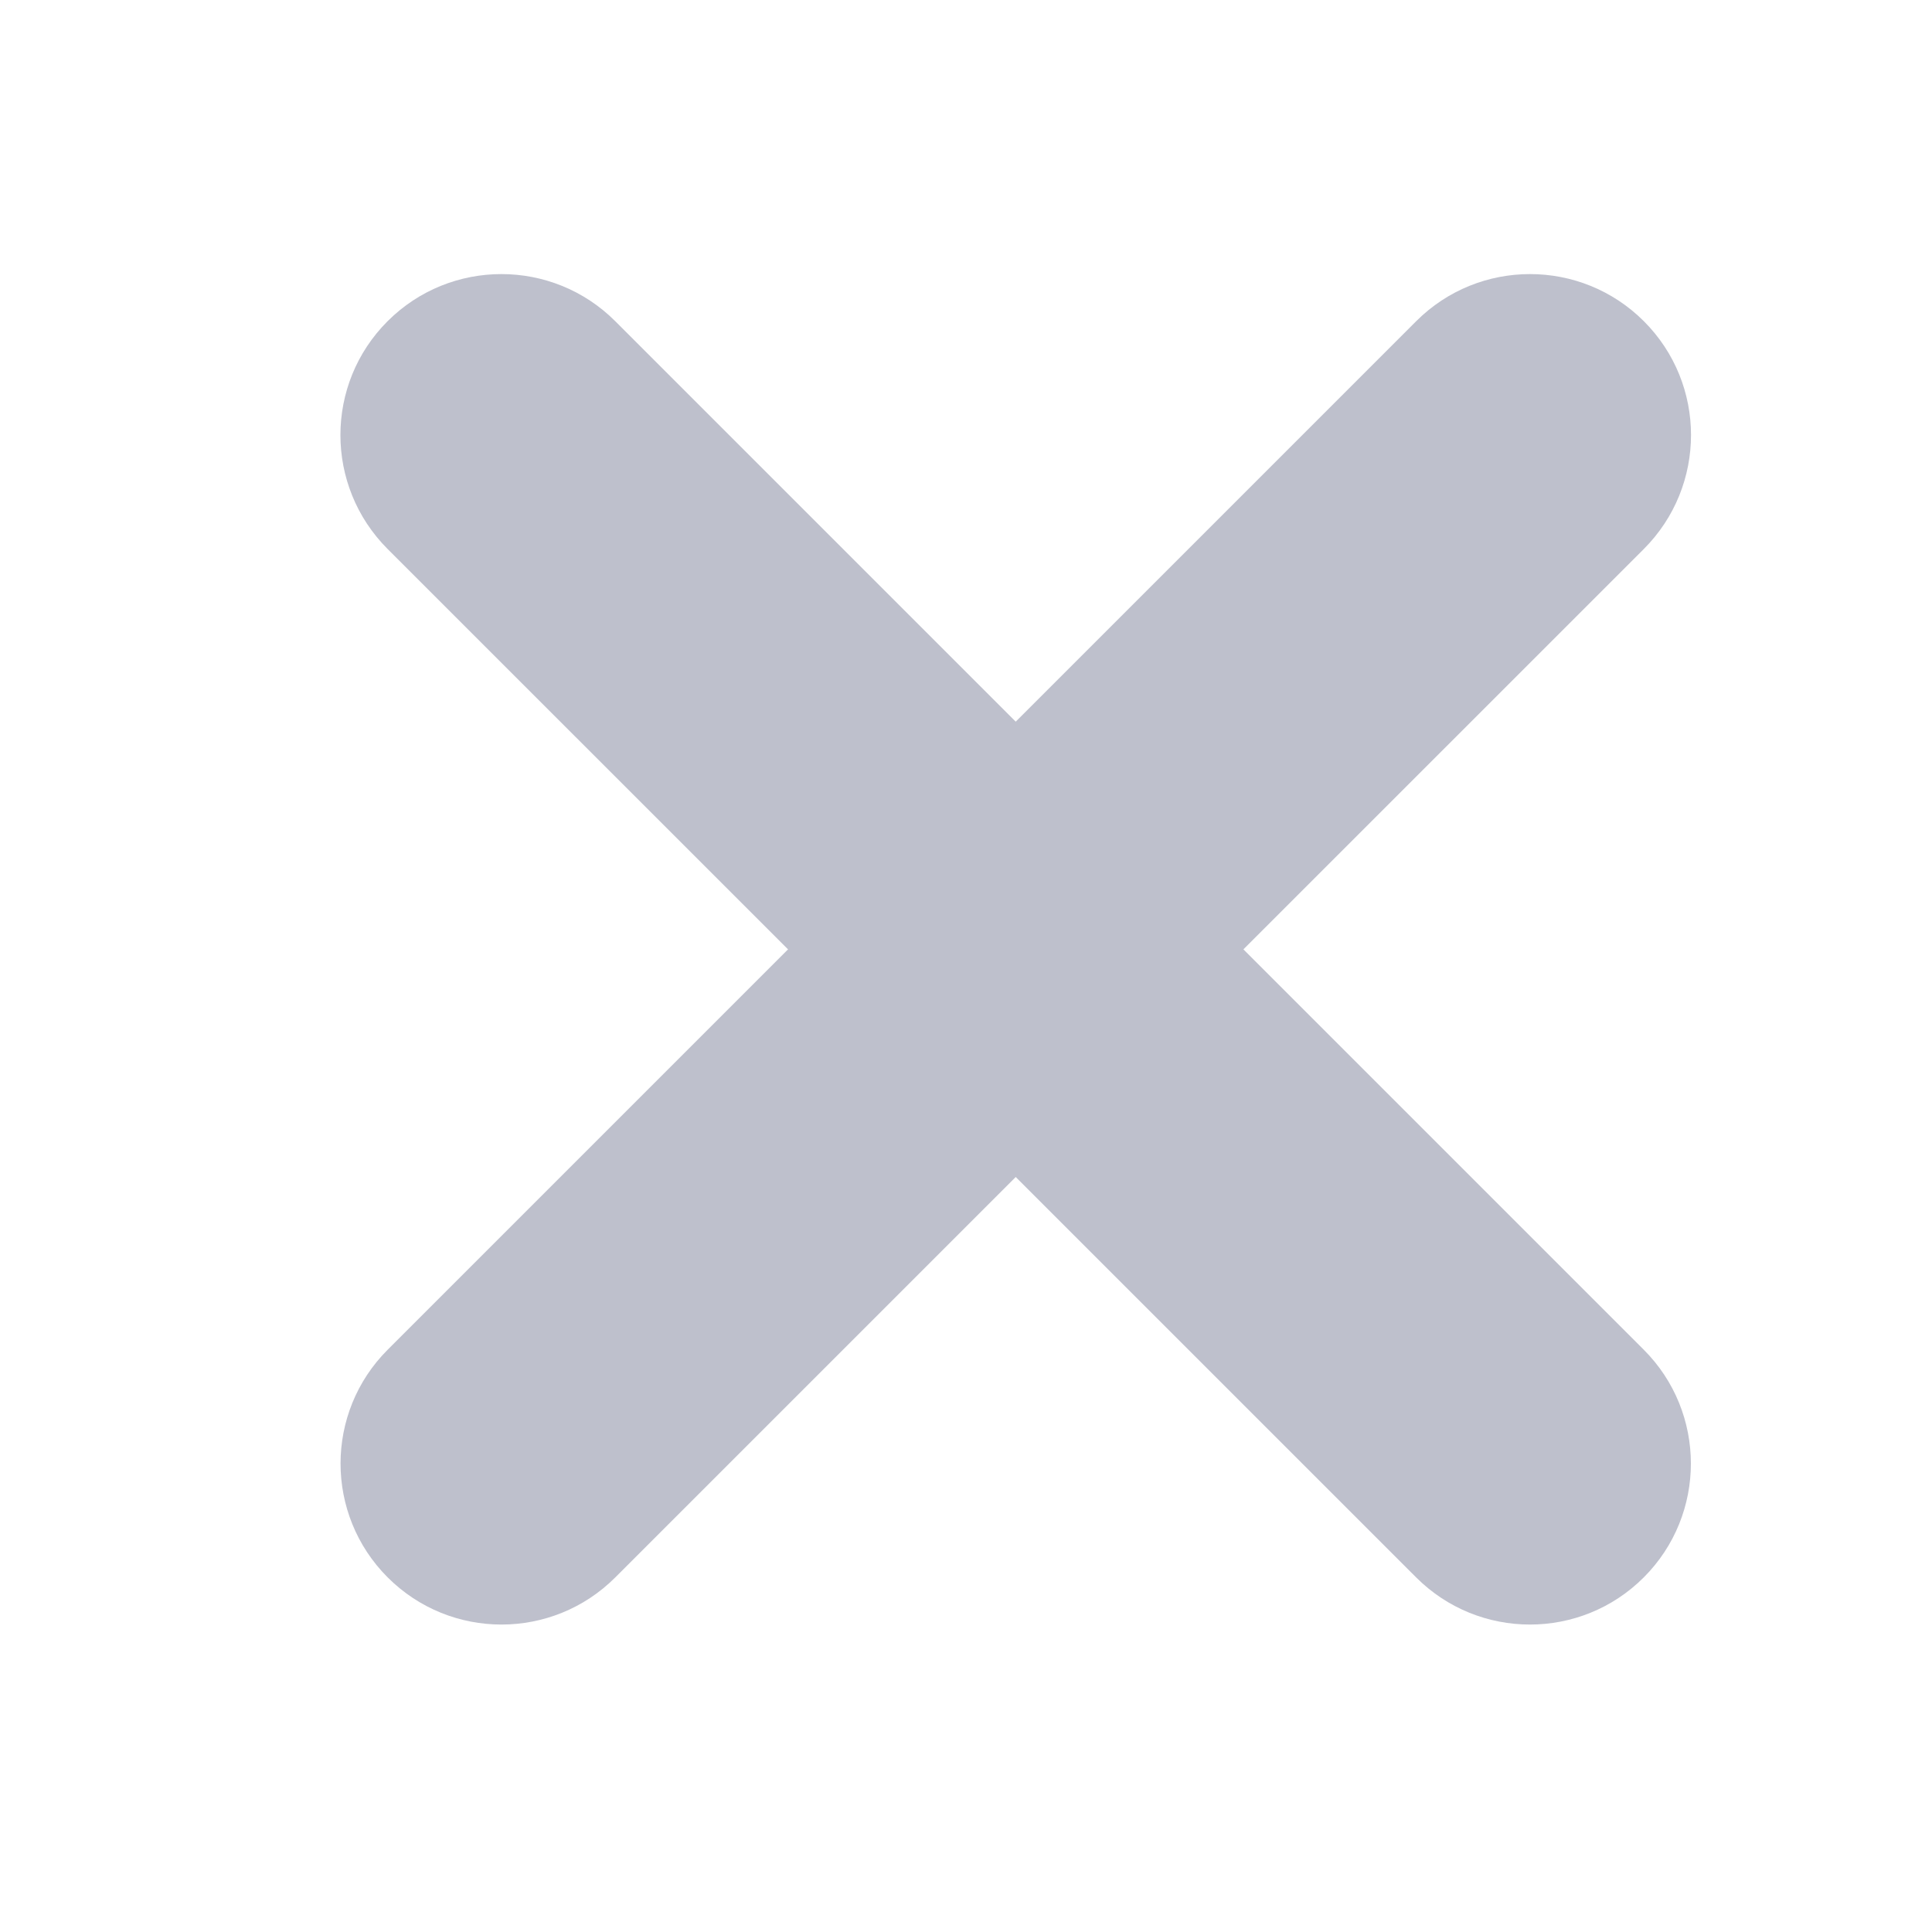 <svg width="15px" height="15px" viewBox="0 0 15 15" version="1.1" xmlns="http://www.w3.org/2000/svg" xmlns:xlink="http://www.w3.org/1999/xlink">
    <g id="Artboard-Copy" stroke="none" stroke-width="1" fill="none" fill-rule="evenodd" transform="translate(-362, -96)">
        <path d="M365.009,100.262 C364.521,99.773 364.521,98.982 365.009,98.494 C365.497,98.006 366.289,98.006 366.777,98.494 L374.762,106.479 C375.25,106.967 375.25,107.759 374.762,108.247 C374.274,108.735 373.483,108.735 372.995,108.247 L365.009,100.262 Z" id="Line" fill="#BEC0CC" fill-rule="nonzero"></path>
        <path d="M365.009,100.262 C364.521,99.773 364.521,98.982 365.009,98.494 C365.497,98.006 366.289,98.006 366.777,98.494 L374.762,106.479 C375.25,106.967 375.25,107.759 374.762,108.247 C374.274,108.735 373.483,108.735 372.995,108.247 L365.009,100.262 Z" id="Line" fill="#BEC0CC" fill-rule="nonzero" transform="translate(369.886, 103.37) scale(-1, 1) translate(-369.886, -103.37) "></path>
    </g>
</svg>